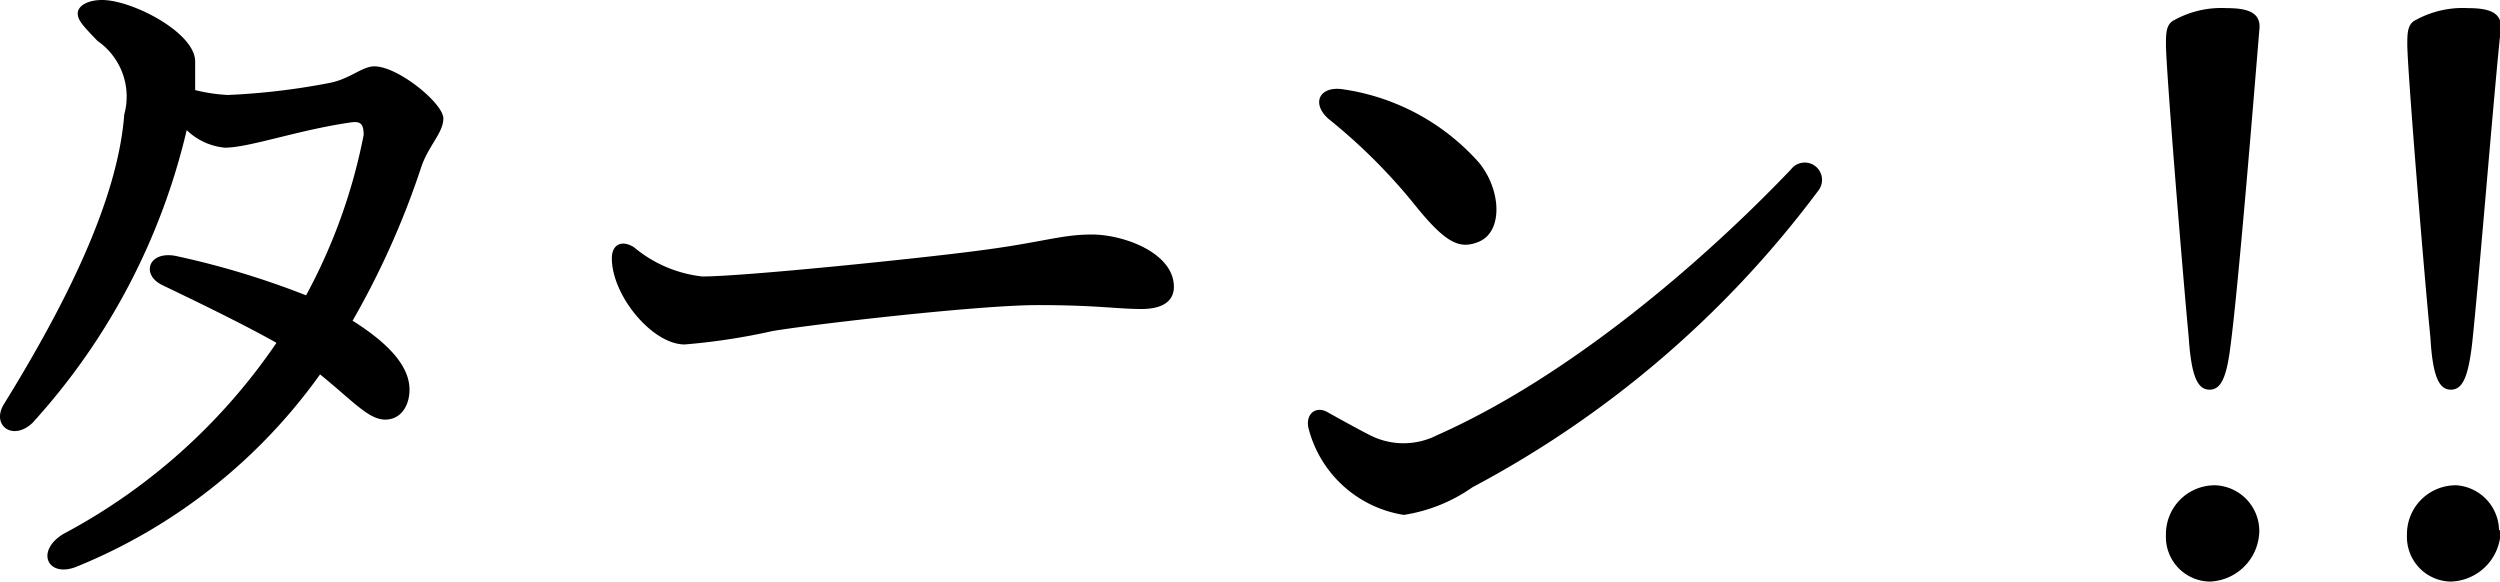 <svg xmlns="http://www.w3.org/2000/svg" viewBox="0 0 76.86 17.88"><title>tan_4</title><g id="レイヤー_2" data-name="レイヤー 2"><g id="レイヤー_1-2" data-name="レイヤー 1"><path d="M12.93,5.2a25.55,25.55,0,0,1-2.09,4.66c1,.63,1.75,1.34,1.75,2.12,0,.46-.24.92-.75.92s-1-.58-2-1.39a17.11,17.11,0,0,1-7.48,5.91c-.88.36-1.29-.46-.42-1a18.31,18.31,0,0,0,6.56-5.88C7.54,10,6.27,9.38,5,8.77c-.68-.32-.44-1.07.41-.9a25.69,25.69,0,0,1,4,1.21,17.24,17.24,0,0,0,1.77-4.93c0-.38-.12-.43-.44-.38-1.62.24-3.08.77-3.83.77A1.94,1.94,0,0,1,5.74,4,20.22,20.22,0,0,1,1,13c-.61.58-1.29.07-.87-.59C2,9.38,3.62,6.17,3.82,3.52A2.08,2.08,0,0,0,3,1.26C2.56.8,2.39.63,2.39.41S2.68,0,3.14,0C4.06,0,6,1,6,1.89c0,.3,0,.59,0,.88A5.26,5.26,0,0,0,7,2.92a21.18,21.18,0,0,0,3.13-.37c.63-.12,1-.51,1.38-.51.73,0,2.12,1.14,2.12,1.6S13.15,4.49,12.93,5.2Z"/><path d="M21.59,8.5c1.29,0,6.71-.56,8.38-.78,2.07-.26,2.63-.51,3.6-.51s2.52.56,2.52,1.61c0,.36-.24.68-1,.68s-1.36-.12-3.19-.12-7,.6-8.16.8a19.72,19.72,0,0,1-2.69.41c-1,0-2.24-1.51-2.24-2.65,0-.41.29-.58.68-.34A3.94,3.94,0,0,0,21.59,8.5Z"/><path d="M42.12,13.38a2.27,2.27,0,0,0,2.06,0c4.06-1.8,8.16-5.32,10.88-8.17a.53.53,0,0,1,.85.64,31.9,31.9,0,0,1-10.64,9.13,5,5,0,0,1-2.11.85,3.6,3.6,0,0,1-2.94-2.7c-.07-.43.25-.65.59-.46S41.78,13.21,42.12,13.38Zm-.8-10.63A6.91,6.91,0,0,1,45.47,5c.68.83.75,2.11,0,2.43-.58.24-1,.07-1.94-1.09a17.39,17.39,0,0,0-2.68-2.68C40.3,3.18,40.56,2.62,41.32,2.75Z"/><path d="M68.58,10.59c-.12,1-.29,1.39-.65,1.39s-.56-.39-.64-1.61c-.19-2-.7-8.28-.7-9,0-.34,0-.64.27-.76a3,3,0,0,1,1.6-.36c.66,0,1.07.14,1,.68C69.29,3,68.82,8.77,68.58,10.59Zm.88,5.71a1.58,1.58,0,0,1-1.53,1.58,1.37,1.37,0,0,1-1.34-1.43,1.5,1.5,0,0,1,1.53-1.53A1.41,1.41,0,0,1,69.46,16.3Z"/><path d="M76,10.59c-.12,1-.29,1.39-.65,1.39s-.56-.39-.63-1.61c-.2-2-.71-8.28-.71-9,0-.34,0-.64.27-.76a3,3,0,0,1,1.6-.36c.66,0,1.07.14,1,.68C76.66,3,76.2,8.77,76,10.59Zm.88,5.71a1.58,1.58,0,0,1-1.53,1.58A1.37,1.37,0,0,1,74,16.45a1.5,1.5,0,0,1,1.53-1.53A1.41,1.41,0,0,1,76.83,16.3Z"/></g></g></svg>